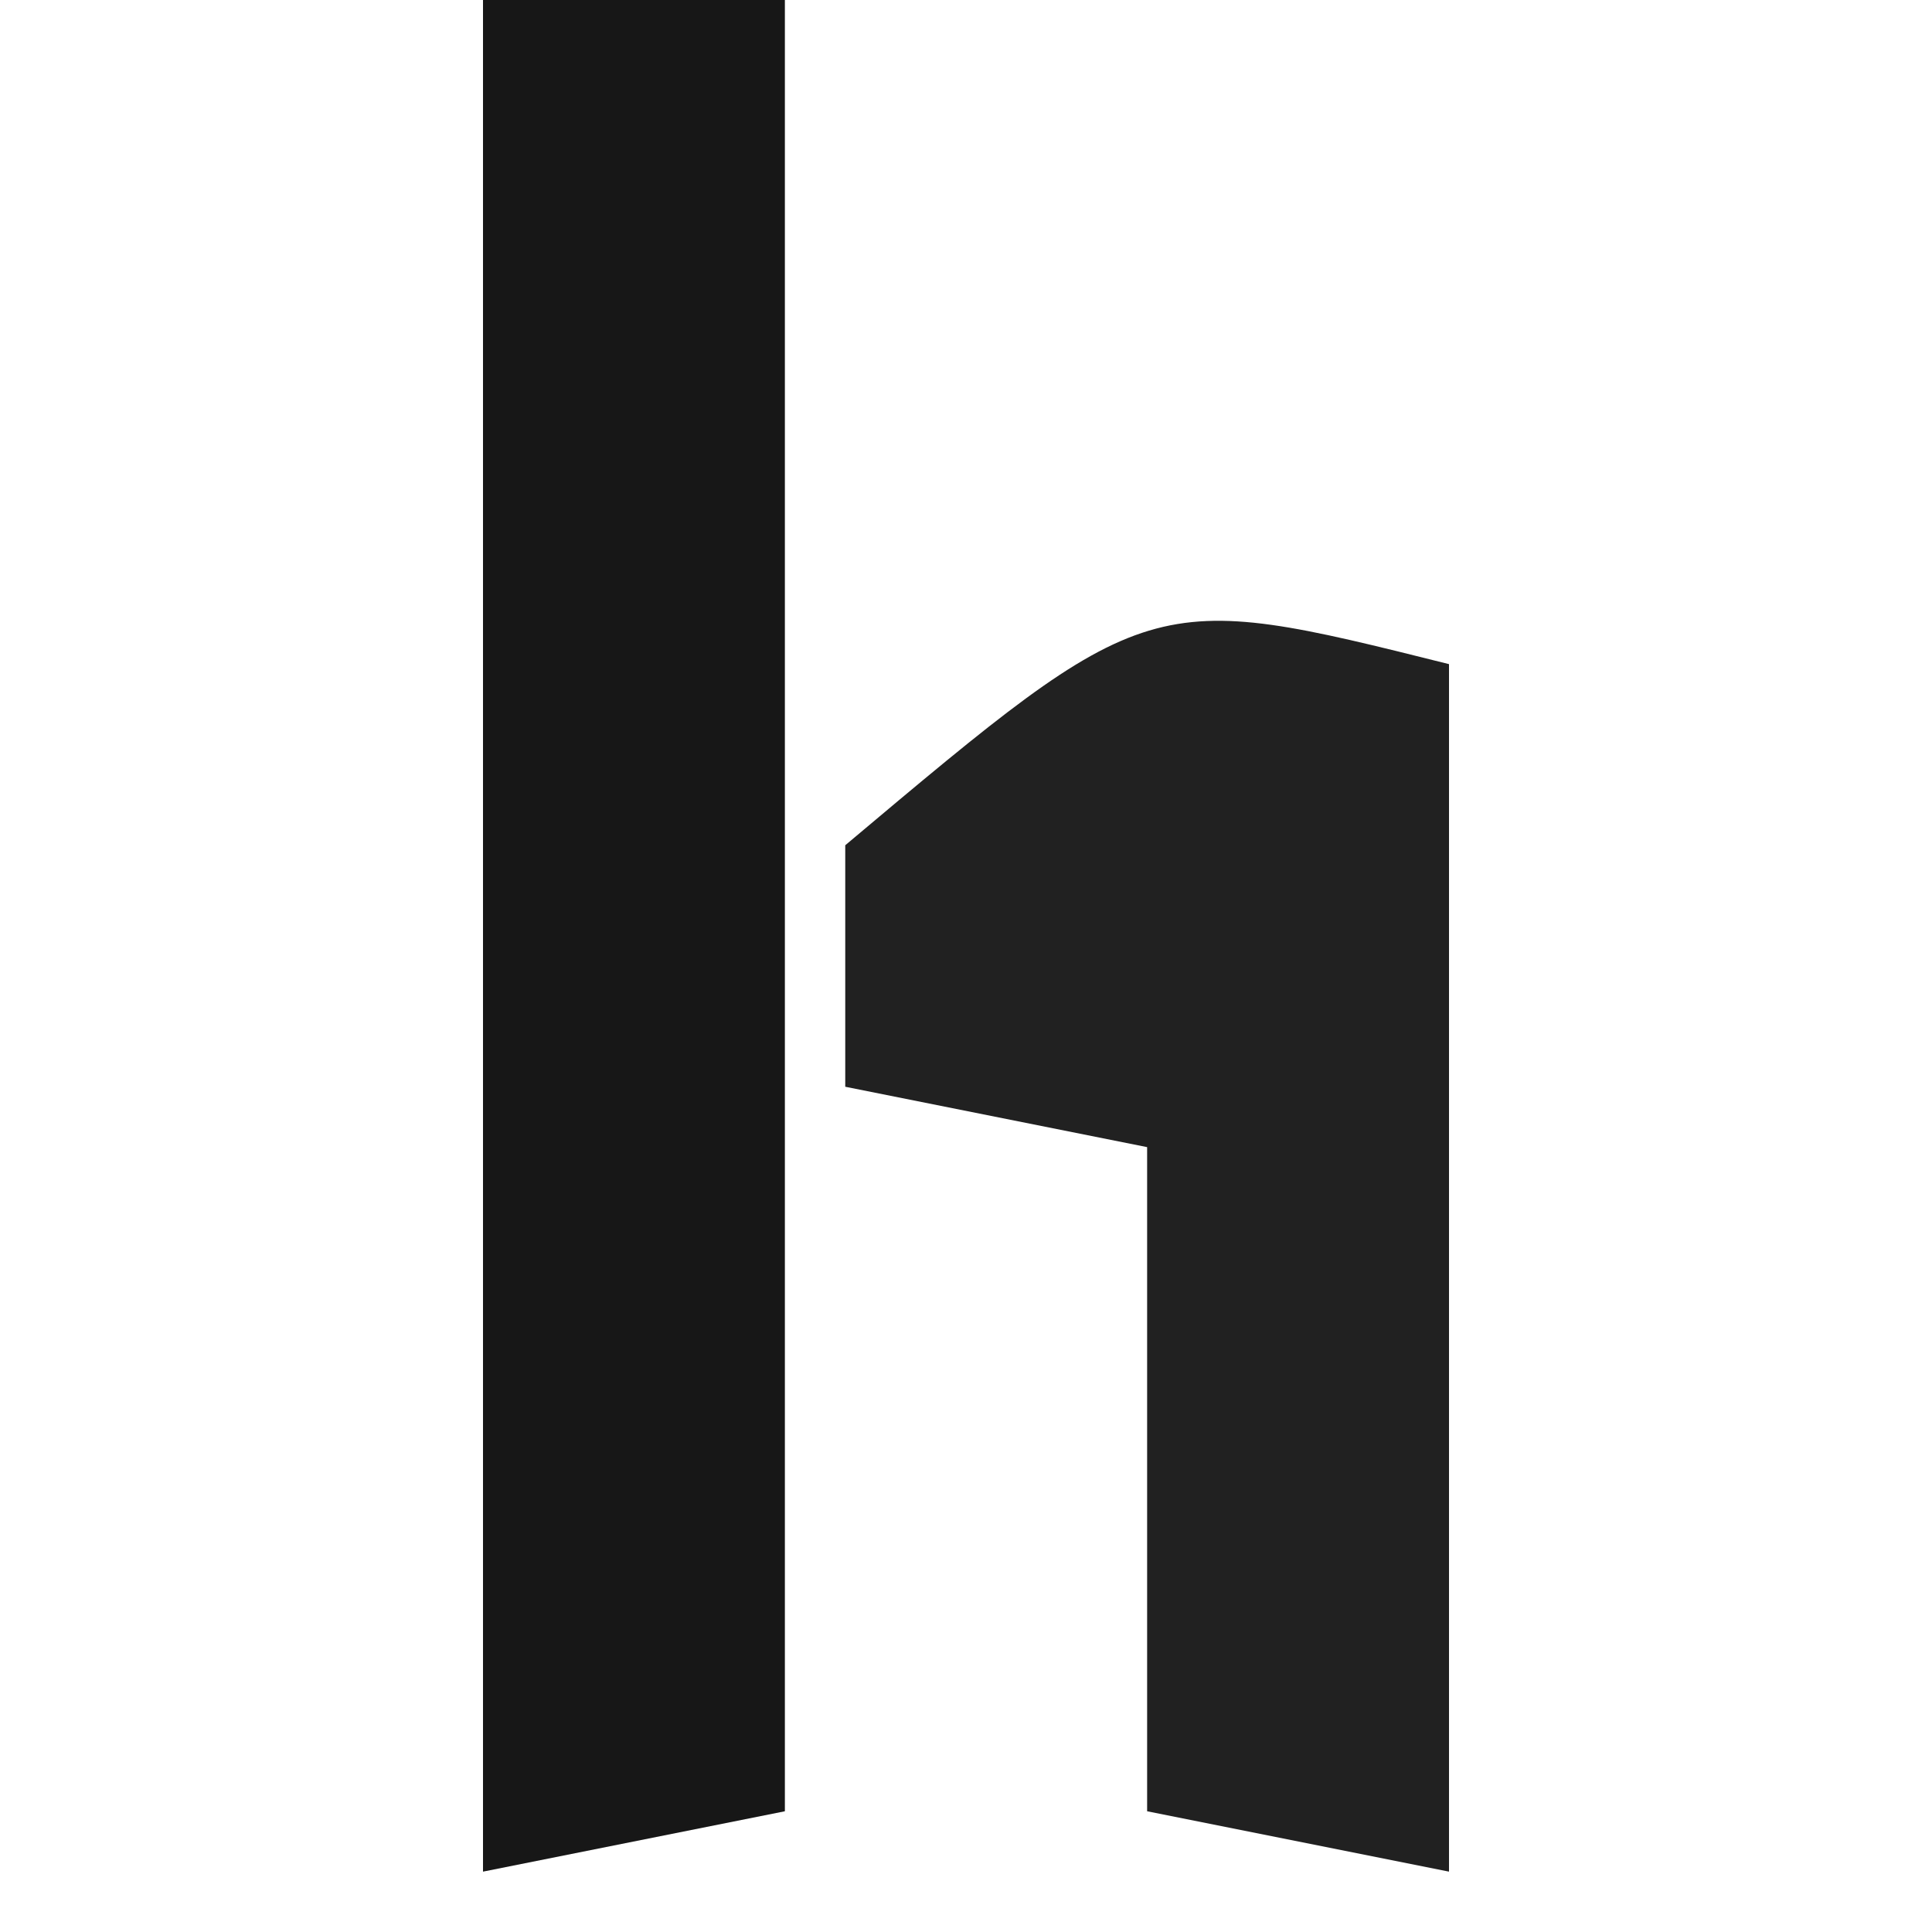 <?xml version="1.0" encoding="UTF-8"?>
<svg version="1.1" xmlns="http://www.w3.org/2000/svg" width="32" height="32">
<path d="M0 0 C1.65 0 3.3 0 5 0 C5 9.9 5 19.8 5 30 C3.35 30.33 1.7 30.66 0 31 C0 20.77 0 10.54 0 0 Z " fill="#171717" transform="translate(8,0)"/>
<path d="M0 0 C0 6.6 0 13.2 0 20 C-1.65 19.67 -3.3 19.34 -5 19 C-5 15.37 -5 11.74 -5 8 C-6.65 7.67 -8.3 7.34 -10 7 C-10 5.68 -10 4.36 -10 3 C-4.958 -1.24 -4.958 -1.24 0 0 Z " fill="#212121" transform="translate(24,11)"/>
</svg>

